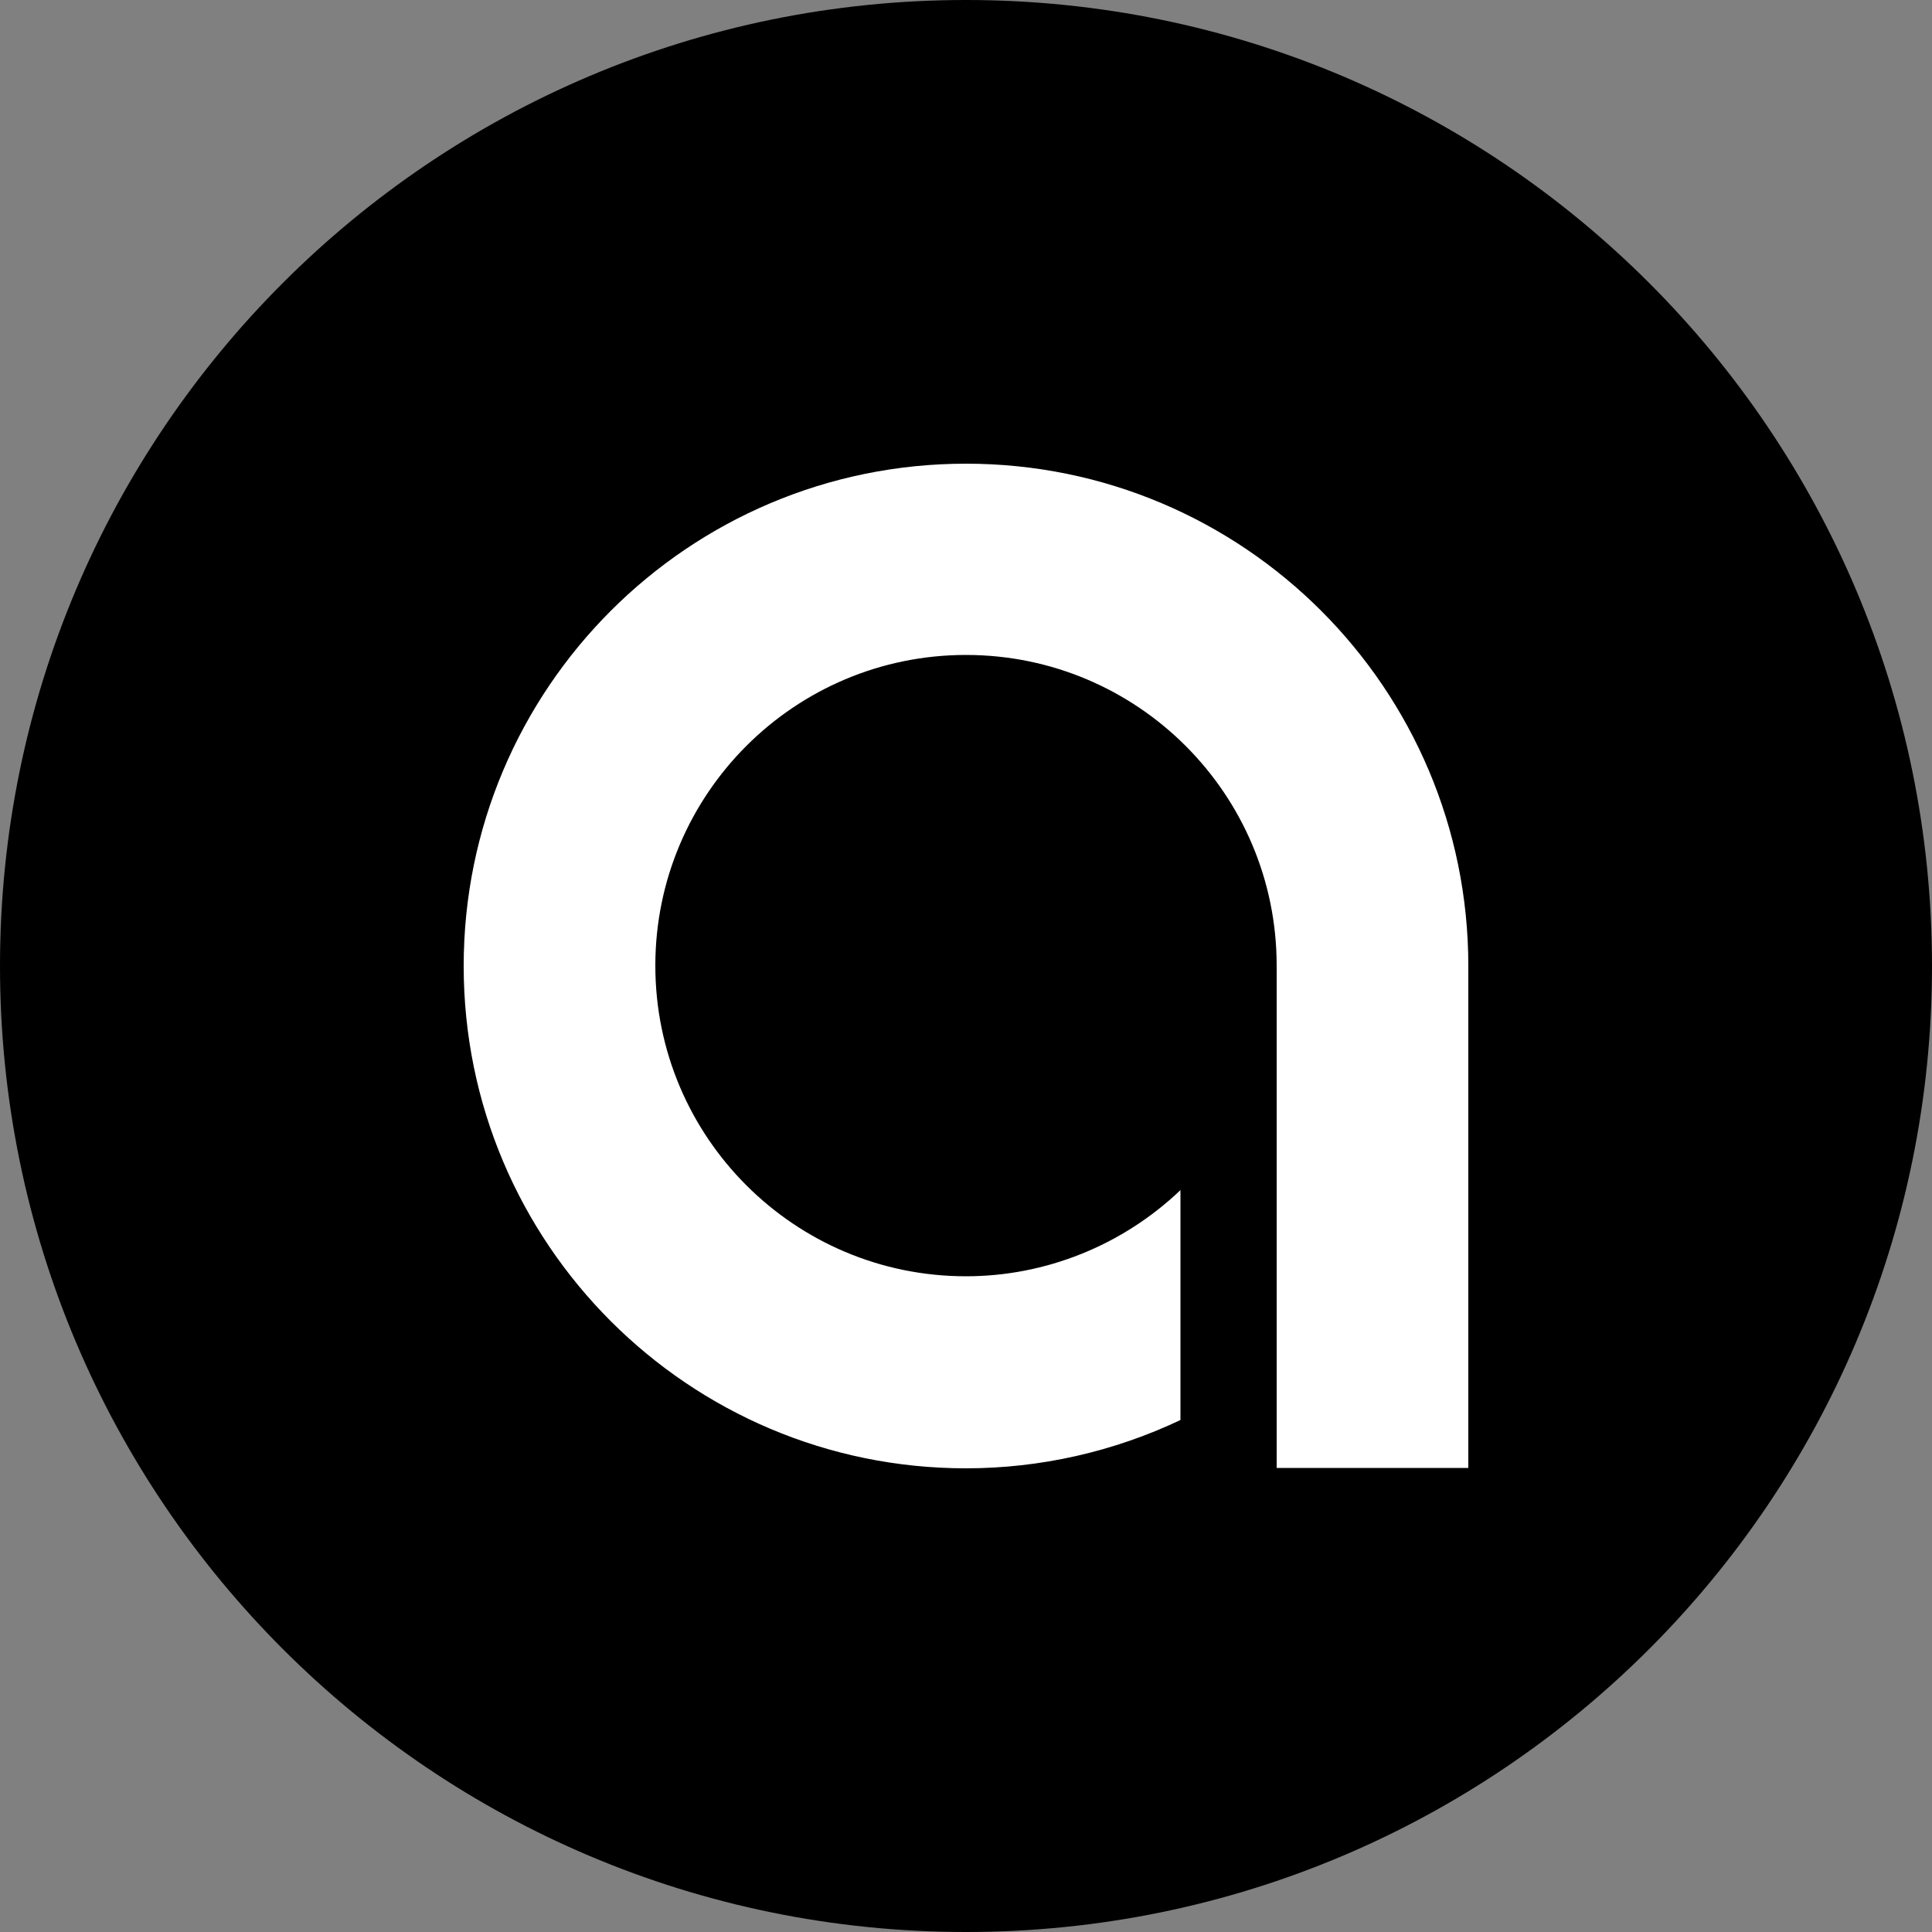 <svg xmlns="http://www.w3.org/2000/svg" viewBox="0 0 500 500">
<rect x="0" y="0" width="500" height="500" fill="#808080" stroke="none"/>
<path fill-rule="evenodd" clip-rule="evenodd" d="M250,0c138.1,0,250,111.9,250,250S388.1,500,250,500S0,388.1,0,250S111.9,0,250,0L250,0z"/>
<path fill-rule="evenodd" clip-rule="evenodd" fill="#fff" d="M380,250c0-71.8-58.2-130-130-130s-130,58.2-130,130s58.2,130,130,130c19.2,0,38.2-4.3,55.5-12.5v-59.5c-15,14.3-34.9,22.3-55.5,22.3c-44.4,0-80.4-36-80.4-80.4s36-80.4,80.4-80.4c44.4,0,80.4,36,80.4,80.4v130H380V250L380,250z"/>
</svg>